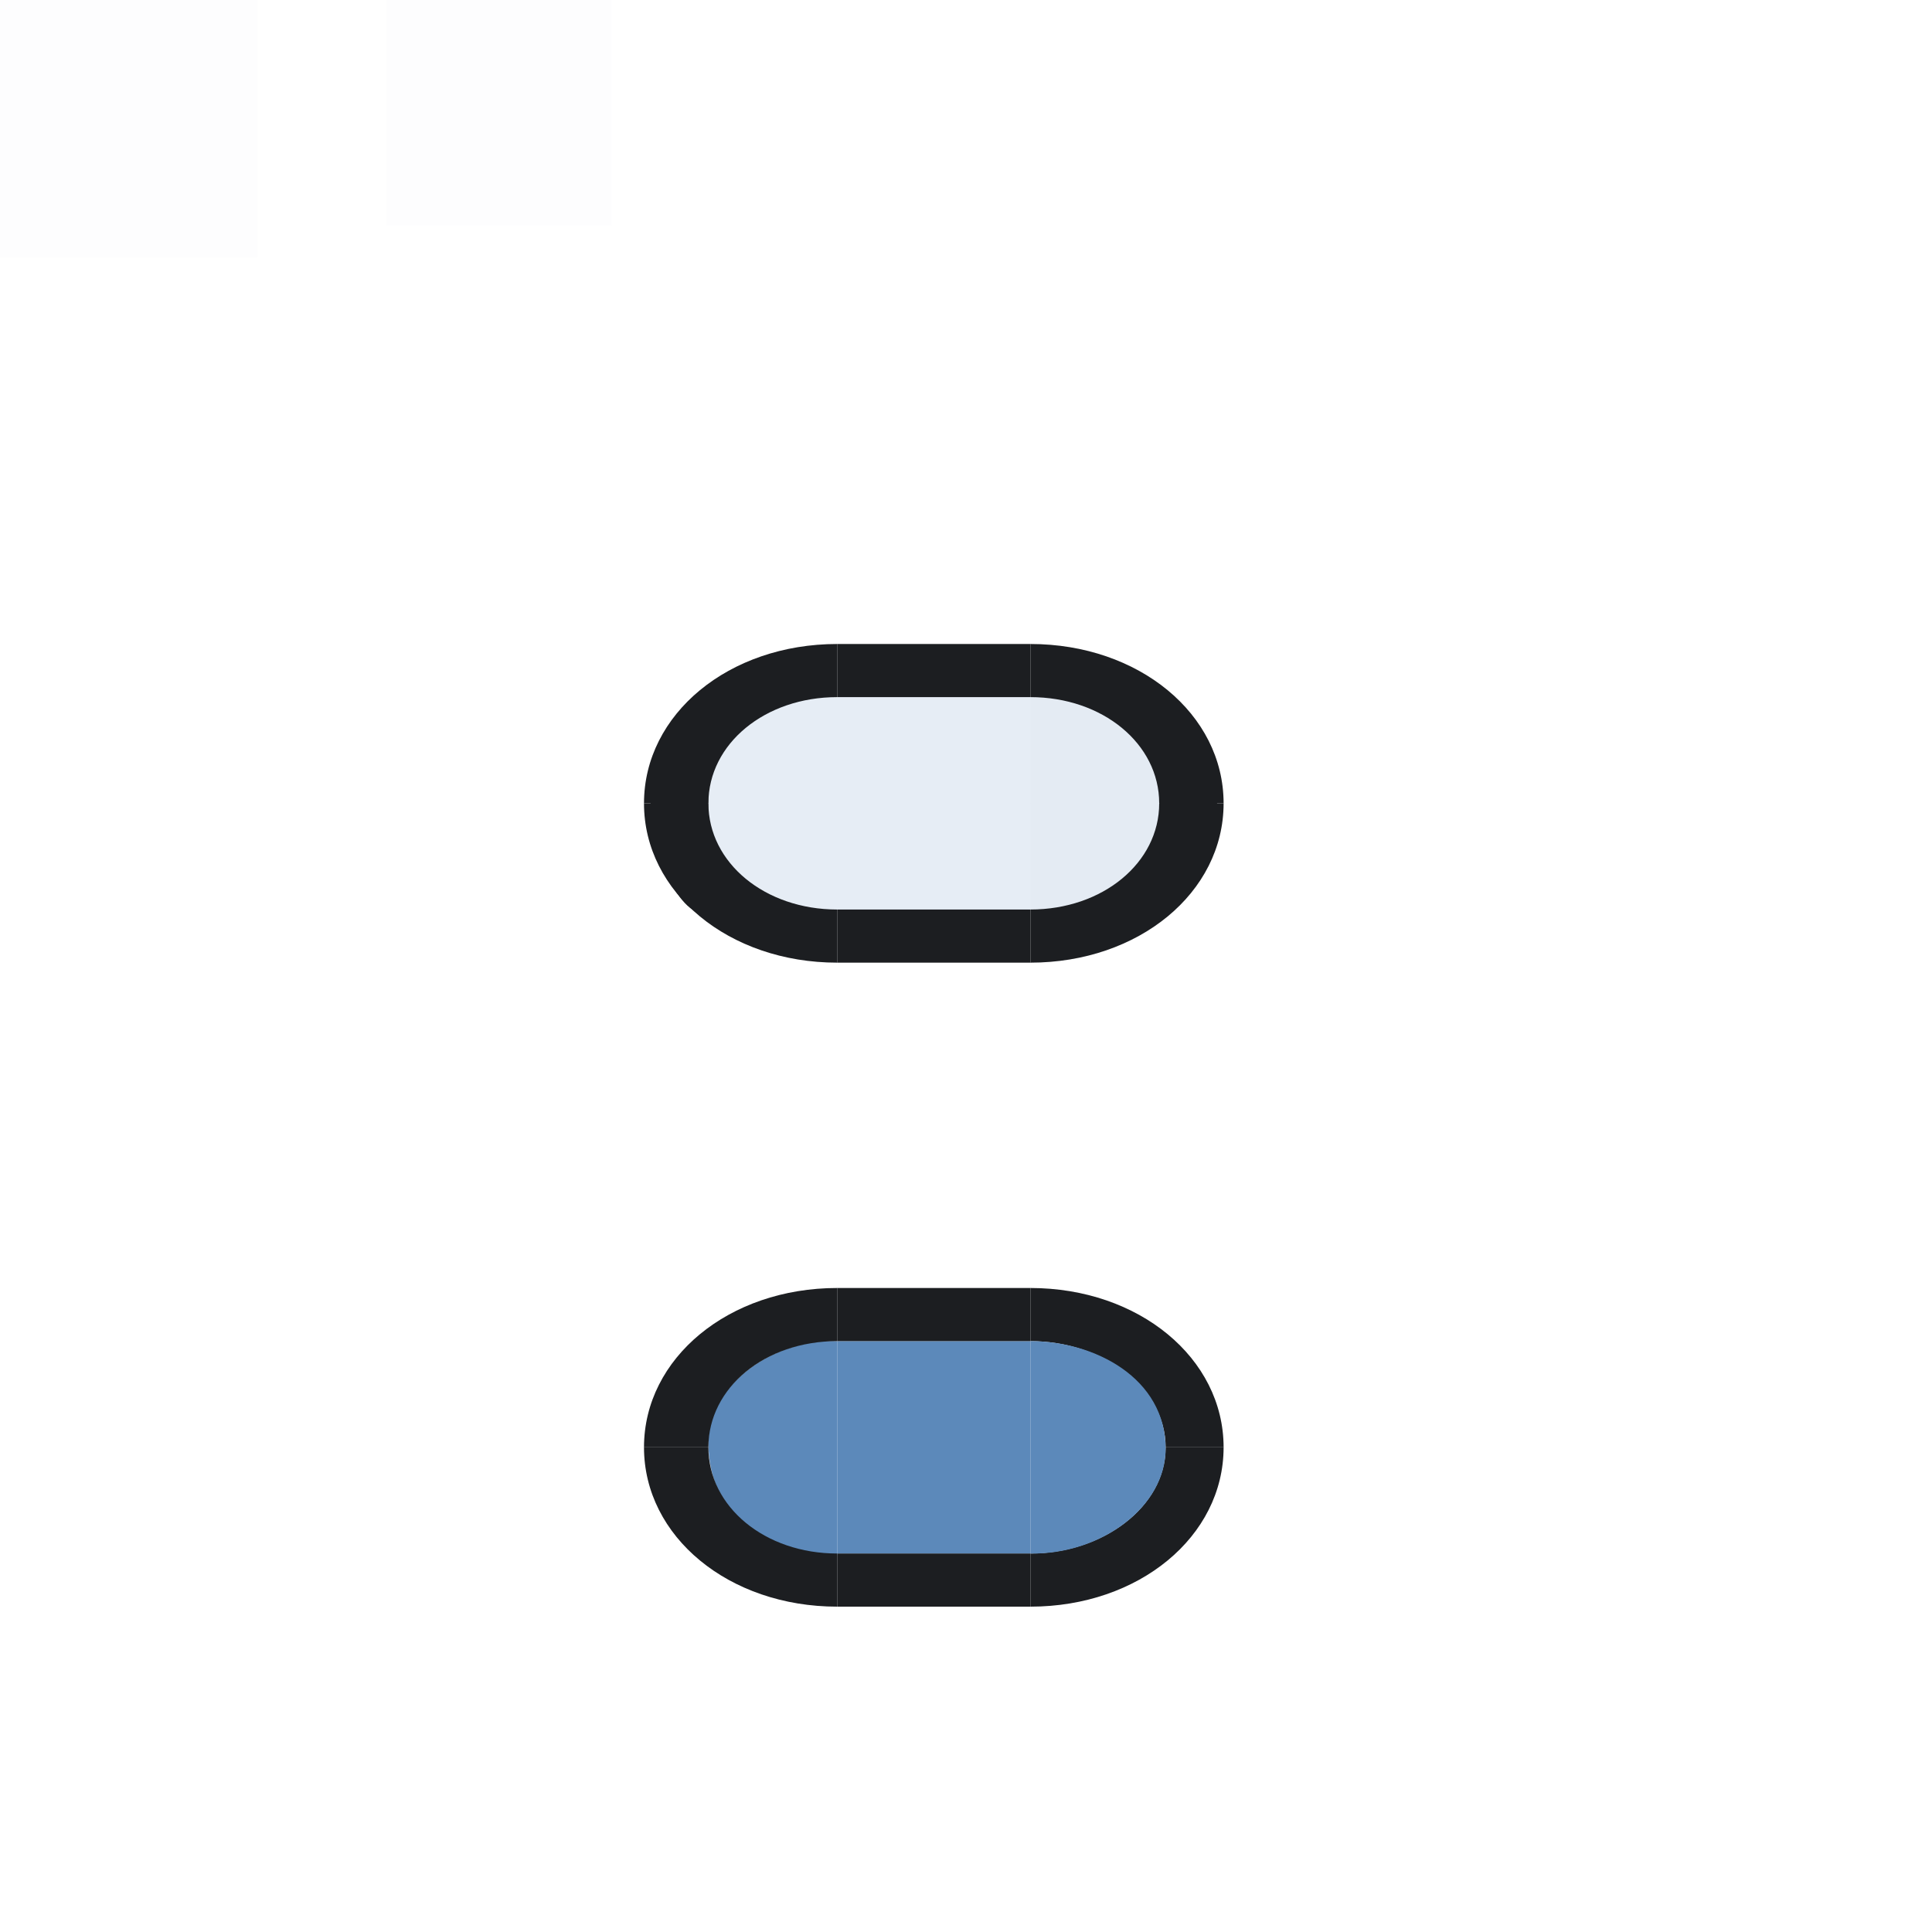 <?xml version="1.0" encoding="UTF-8" standalone="no"?>
<svg
   xmlns:dc="http://purl.org/dc/elements/1.1/"
   xmlns:cc="http://creativecommons.org/ns#"
   xmlns:rdf="http://www.w3.org/1999/02/22-rdf-syntax-ns#"
   xmlns:svg="http://www.w3.org/2000/svg"
   xmlns="http://www.w3.org/2000/svg"
   xmlns:sodipodi="http://sodipodi.sourceforge.net/DTD/sodipodi-0.dtd"
   xmlns:inkscape="http://www.inkscape.org/namespaces/inkscape"
   width="30"
   height="30"
   viewBox="0 0 30 30"
   id="svg2"
   version="1.1"
   inkscape:version="1.0.1 (3bc2e813f5, 2020-09-07)"
   sodipodi:docname="bar_meter_horizontal.svg">
  <style
     type="text/css"
     id="current-color-scheme">.ColorScheme-Highlight { color:#565d8a; }
</style>
  <defs
     id="defs4">
    <style
       type="text/css"
       id="style3" />
  </defs>
  <sodipodi:namedview
     id="base"
     pagecolor="#22252a"
     bordercolor="#000000"
     borderopacity="1"
     inkscape:pageopacity="1"
     inkscape:pageshadow="2"
     inkscape:zoom="19.407409"
     inkscape:cx="15.843749"
     inkscape:cy="16.156249"
     inkscape:document-units="px"
     inkscape:current-layer="layer1"
     showgrid="true"
     inkscape:showpageshadow="true"
     borderlayer="true"
     units="px"
     inkscape:window-width="1920"
     inkscape:window-height="996"
     inkscape:window-x="0"
     inkscape:window-y="0"
     inkscape:window-maximized="1"
     showguides="true"
     fit-margin-top="0"
     fit-margin-left="0"
     fit-margin-right="0"
     fit-margin-bottom="0"
     inkscape:pagecheckerboard="true"
     inkscape:lockguides="false"
     inkscape:deskcolor="#3a3f47"
     inkscape:document-rotation="0">
    <inkscape:grid
       type="xygrid"
       id="grid2464" />
  </sodipodi:namedview>
  <g
     inkscape:label="Layer 1"
     inkscape:groupmode="layer"
     id="layer1"
     transform="translate(0,-904.362)">
    <rect
       style="opacity:0.01;fill:#005f99;fill-opacity:1;stroke:none"
       id="hint-tile-center"
       width="4"
       height="4"
       x="0"
       y="904.362" />
    <rect
       style="opacity:0.01;fill:#005f99;fill-opacity:1;stroke:none;stroke-width:0.583"
       id="hint-bar-size"
       width="3.5"
       height="3.5"
       x="6"
       y="904.362" />
    <g
       id="g1065">
      <g
         id="bar-inactive-center">
        <path
           id="path1571"
           d="m 11,915.187 v 3.3 h 7 v -3.3 z"
           style="stroke-width:1.602;fill-opacity:1;fill:#5c89ba;opacity:0.15"
           inkscape:connector-curvature="0"
           class="ColorScheme-Text  ColorScheme-Highlight" />
      </g>
      <g
         id="bar-inactive-top">
        <path
           class="ColorScheme-Text"
           inkscape:connector-curvature="0"
           style="fill:#1c1e21;fill-opacity:1;stroke-width:0.908"
           d="m 13,914.362 v 0.825 h 3 v -0.825 z"
           id="path1468" />
      </g>
      <g
         id="bar-inactive-bottom">
        <path
           id="path1561"
           d="m 13,919.31 v -0.825 h 3 v 0.825 z"
           style="fill:#1c1e21;fill-opacity:1;stroke-width:0.908"
           inkscape:connector-curvature="0"
           class="ColorScheme-Text" />
      </g>
      <g
         id="bar-inactive-topright">
        <path
           class="ColorScheme-Text"
           inkscape:connector-curvature="0"
           sodipodi:nodetypes="cccc"
           id="path2431"
           d="m 19,916.836 c 0,-1.387 -1.318,-2.474 -3,-2.474 v 2.474 z"
           style="opacity:0.01;fill:#000000;fill-opacity:1;stroke-width:0.908" />
        <path
           inkscape:connector-curvature="0"
           id="path1512"
           d="m 16,914.362 v 0.825 c 1.121,0 2,0.724 2,1.649 h 1 c 0,-1.387 -1.318,-2.474 -3,-2.474 z"
           style="fill:#1c1e21;fill-opacity:1;stroke-width:0.908" />
      </g>
      <g
         id="bar-inactive-bottomright">
        <path
           style="opacity:0.01;fill:#000000;fill-opacity:1;stroke-width:0.908"
           d="m 19,916.836 c 0,1.387 -1.318,2.474 -3,2.474 v -2.474 z"
           id="path2442"
           sodipodi:nodetypes="cccc"
           inkscape:connector-curvature="0"
           class="ColorScheme-Text" />
        <path
           style="fill:#1c1e21;fill-opacity:1;stroke-width:0.908"
           d="m 16,919.31 v -0.825 c 1.121,0 2,-0.724 2,-1.649 h 1 c 0,1.387 -1.318,2.474 -3,2.474 z"
           id="path1556"
           inkscape:connector-curvature="0" />
      </g>
      <g
         id="bar-inactive-topleft">
        <path
           style="fill:#1c1e21;fill-opacity:1;stroke-width:0.908"
           d="m 13,914.362 v 0.825 c -1.121,0 -2,0.724 -2,1.649 h -1 c 0,-1.387 1.318,-2.474 3,-2.474 z"
           id="path1425"
           inkscape:connector-curvature="0" />
      </g>
      <g
         id="bar-inactive-bottomleft">
        <path
           inkscape:connector-curvature="0"
           id="path1566"
           d="m 13,919.31 v -0.825 c -1.121,0 -2,-0.724 -2,-1.649 h -1 c 0,1.387 1.318,2.474 3,2.474 z"
           style="fill:#1c1e21;fill-opacity:1;stroke-width:0.908" />
      </g>
      <g
         id="bar-inactive-right">
        <path
           style="color:#31363b;opacity:1;fill:#1c1e21;fill-opacity:1;stroke-width:0.806;stop-color:#31363b"
           class="ColorScheme-Text"
           d="m 18.9,916.789 c 0,0.573 -0.372,1.754 -0.9,1.773 l 0.007,-3.4 c 0.528,-0.021 0.893,1.173 0.893,1.6 z"
           inkscape:connector-curvature="0"
           sodipodi:nodetypes="ccccc"
           id="path1576" />
      </g>
    </g>
    <g
       id="g1065-3"
       transform="translate(0,10)">
      <g
         id="bar-active-center">
        <path
           id="path1382"
           d="m 13,915.187 v 3.3 h 3 v -3.3 z"
           style="stroke-width:1.049;fill-opacity:1;fill:#5c89ba;opacity:1"
           inkscape:connector-curvature="0"
           class="ColorScheme-Text  ColorScheme-Highlight" />
      </g>
      <g
         id="bar-active-top">
        <path
           class="ColorScheme-Text"
           inkscape:connector-curvature="0"
           style="fill:#1c1e21;fill-opacity:1;stroke-width:0.908"
           d="m 13,914.362 v 0.825 h 3 v -0.825 z"
           id="path1307" />
      </g>
      <g
         id="bar-active-bottom">
        <path
           id="path1324"
           d="m 13,919.31 v -0.825 h 3 v 0.825 z"
           style="fill:#1c1e21;fill-opacity:1;stroke-width:0.908"
           inkscape:connector-curvature="0"
           class="ColorScheme-Text" />
      </g>
      <g
         id="bar-active-topright">
        <path
           class="ColorScheme-Text"
           inkscape:connector-curvature="0"
           sodipodi:nodetypes="cccc"
           id="path2431-3"
           d="m 19,916.836 c 0,-1.387 -1.318,-2.474 -3,-2.474 v 2.474 z"
           style="opacity:0.01;fill:#000000;fill-opacity:1;stroke-width:0.908" />
        <path
           inkscape:connector-curvature="0"
           id="path1313"
           d="m 16,914.362 v 0.825 c 1.121,0 2.1,0.724 2.1,1.649 H 19 c 0,-1.387 -1.318,-2.474 -3,-2.474 z"
           style="fill:#1c1e21;fill-opacity:1;stroke-width:0.908"
           sodipodi:nodetypes="ccccc" />
      </g>
      <g
         id="bar-active-bottomright">
        <path
           style="opacity:0.01;fill:#000000;fill-opacity:1;stroke-width:0.908"
           d="m 19,916.836 c 0,1.387 -1.318,2.474 -3,2.474 v -2.474 z"
           id="path2442-6"
           sodipodi:nodetypes="cccc"
           inkscape:connector-curvature="0"
           class="ColorScheme-Text" />
        <path
           style="fill:#1c1e21;fill-opacity:1;stroke-width:0.908"
           d="m 16,919.31 v -0.825 c 1.121,0 2.1,-0.724 2.1,-1.649 H 19 c 0,1.387 -1.318,2.474 -3,2.474 z"
           id="path1319"
           inkscape:connector-curvature="0"
           sodipodi:nodetypes="ccccc" />
      </g>
      <g
         id="bar-active-left">
        <path
           style="stroke-width:1.371;fill-opacity:1;fill:#5c89ba;opacity:1"
           class="ColorScheme-Text  ColorScheme-Highlight"
           d="m 11,916.762 c 0,-0.9 1.015,-1.617 2,-1.575 l -1.8e-5,3.323 C 12,918.487 10.996,917.951 11,916.762 Z"
           inkscape:connector-curvature="0"
           sodipodi:nodetypes="cccc"
           id="path1372" />
      </g>
      <g
         id="bar-active-topleft">
        <path
           style="fill:#1c1e21;fill-opacity:1;stroke-width:0.908"
           d="m 13,914.362 v 0.825 c -1.121,0 -2,0.724 -2,1.649 h -1 c 0,-1.387 1.318,-2.474 3,-2.474 z"
           id="path1302"
           inkscape:connector-curvature="0" />
      </g>
      <g
         id="bar-active-bottomleft">
        <path
           inkscape:connector-curvature="0"
           id="path1329"
           d="m 13,919.31 v -0.825 c -1.121,0 -2,-0.724 -2,-1.649 h -1 c 0,1.387 1.318,2.474 3,2.474 z"
           style="fill:#1c1e21;fill-opacity:1;stroke-width:0.908" />
      </g>
      <g
         id="bar-active-right">
        <path
           style="stop-color:#31363b;stroke-width:1.371;fill-opacity:1;fill:#5c89ba;opacity:1"
           class="ColorScheme-Text  ColorScheme-Highlight"
           d="m 18.1,916.86 c 0,0.9 -1.005,1.644 -2.1,1.625 l 2e-5,-3.298 c 1,-3e-4 2.1,0.573 2.1,1.673 z"
           inkscape:connector-curvature="0"
           sodipodi:nodetypes="cccc"
           id="path1377" />
      </g>
    </g>
    <g
       id="g2494" />
    <g
       id="bar-inactive-left">
      <path
         style="color:#31363b;fill:#1c1e21;fill-opacity:1;stroke-width:0.806;stop-color:#31363b"
         class="ColorScheme-Text"
         d="m 10.1,916.935 c 0,-0.573 0.372,-1.753 0.9,-1.773 l -0.007,3.4 c -0.528,0.021 -0.893,-1.173 -0.893,-1.6 z"
         inkscape:connector-curvature="0"
         sodipodi:nodetypes="ccccc"
         id="path1378-0" />
    </g>
  </g>
</svg>
